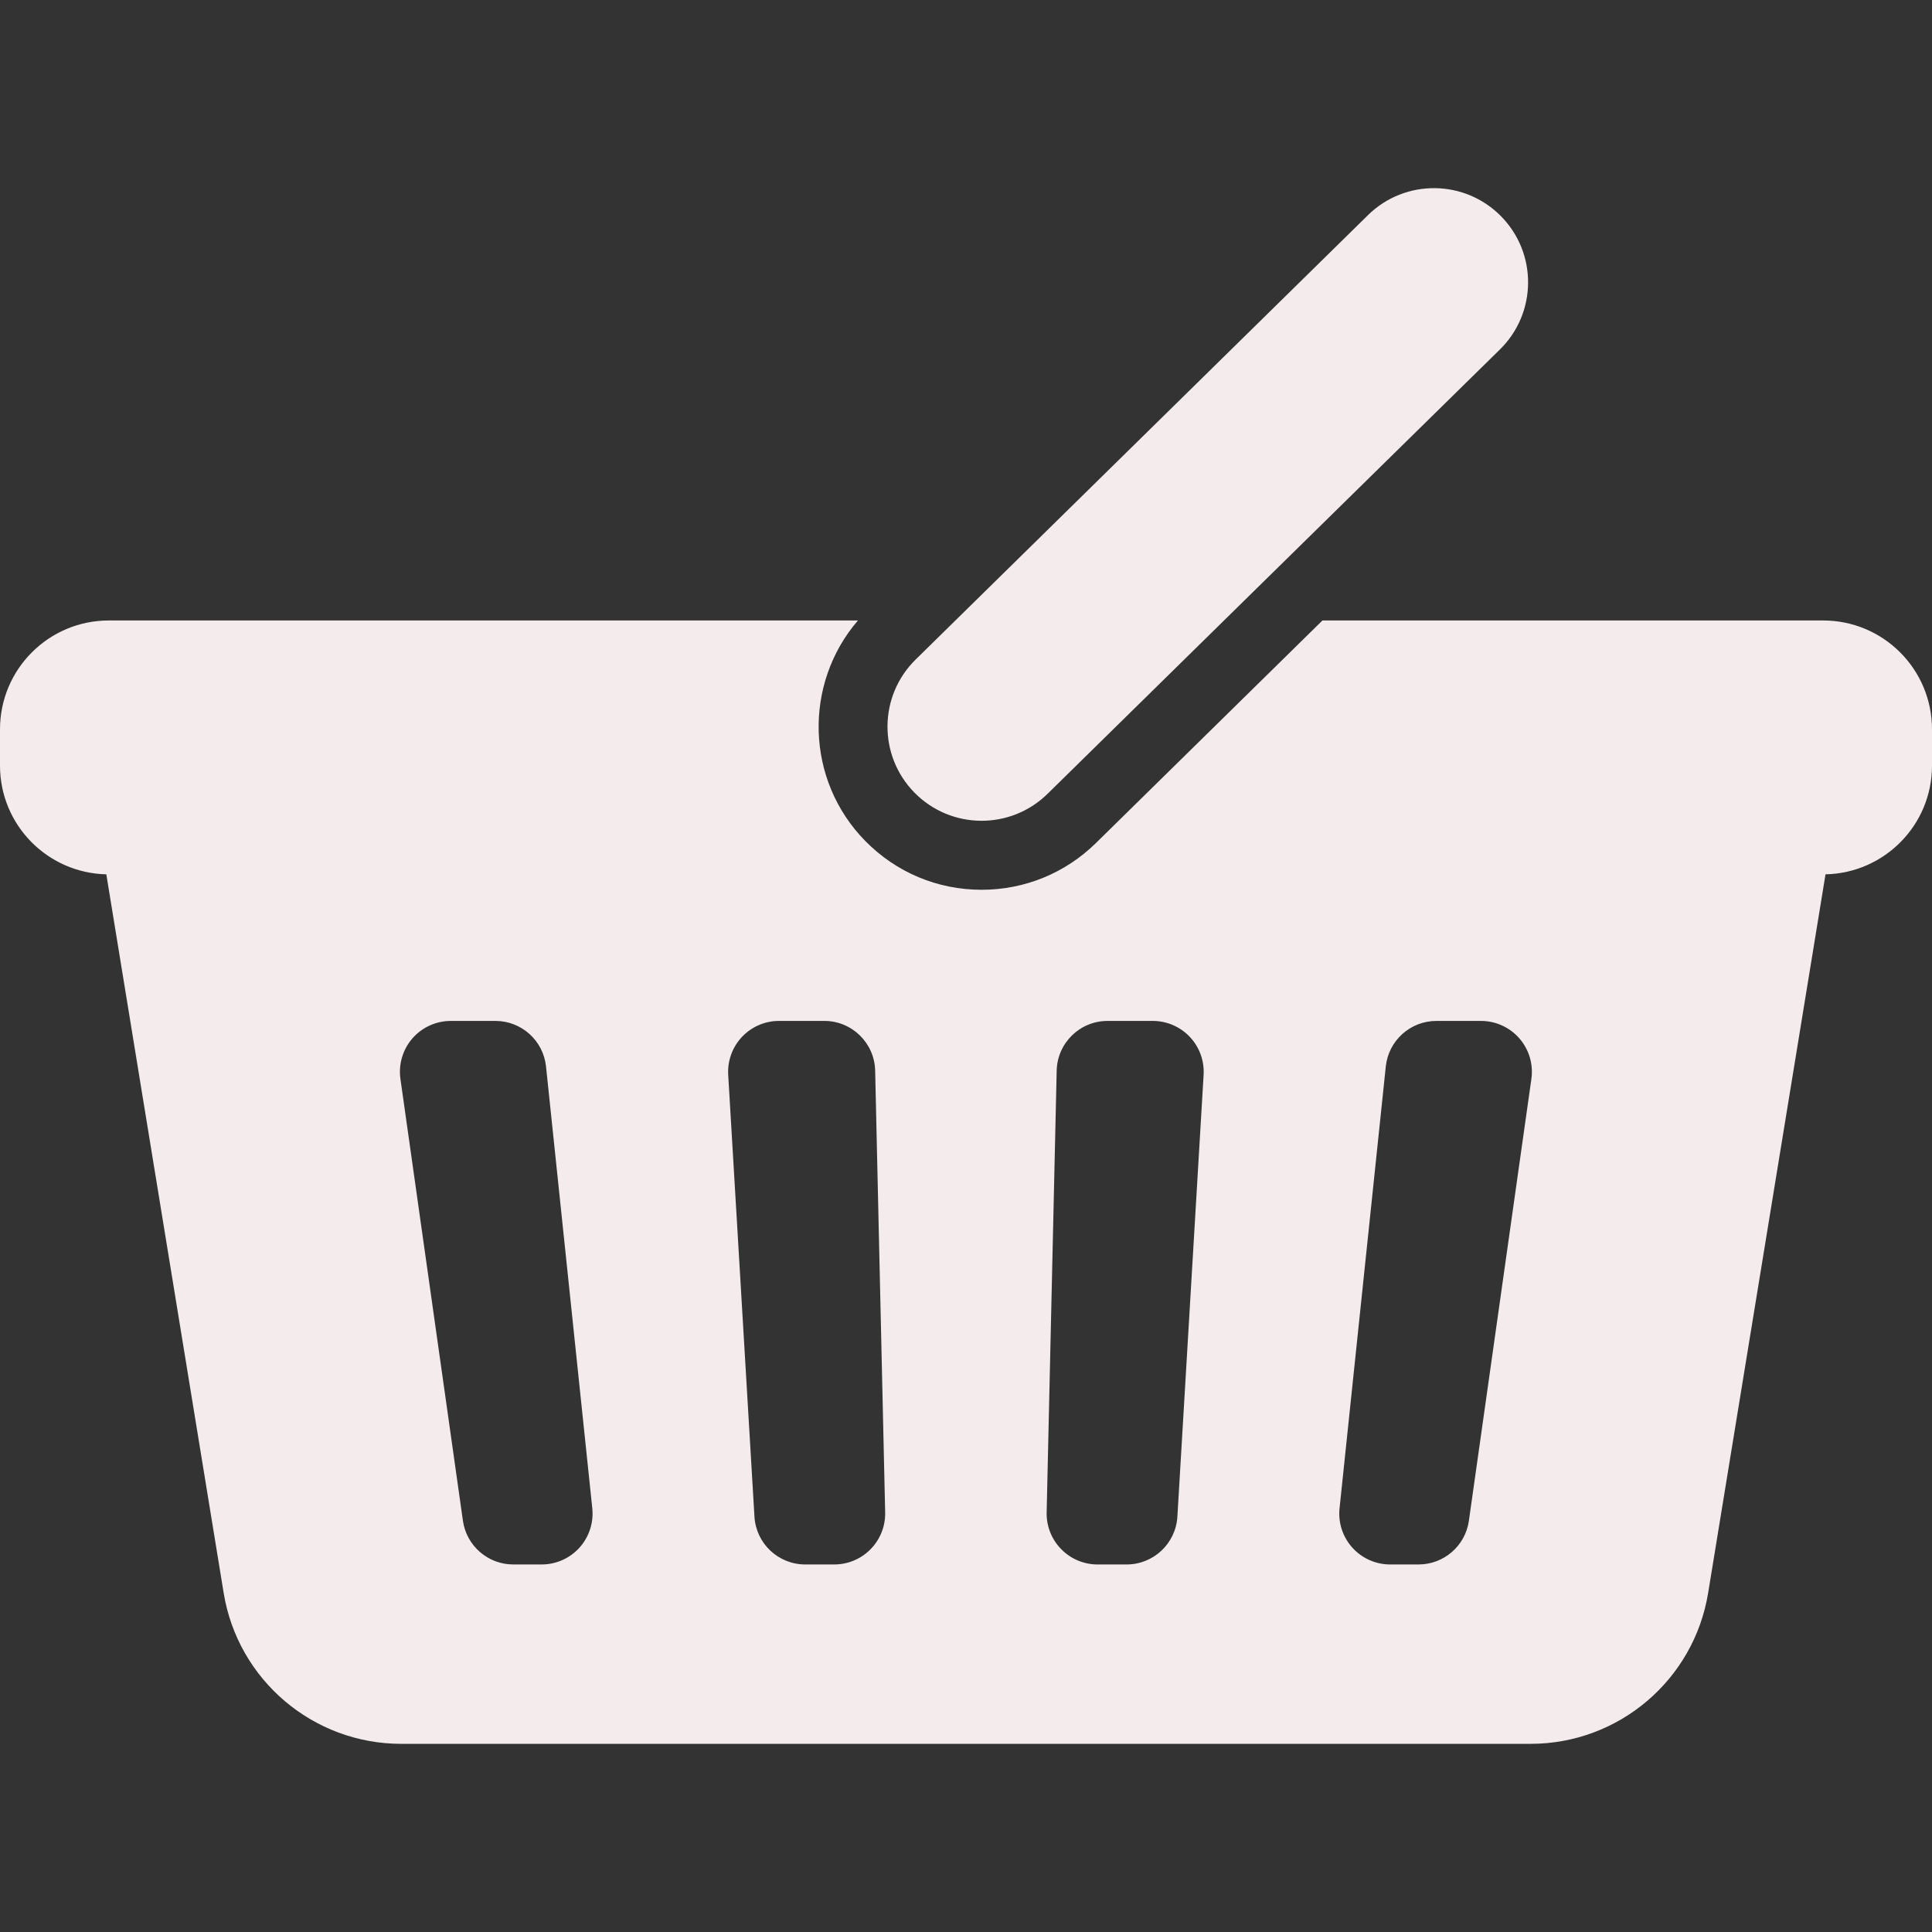 <?xml version="1.0" encoding="utf-8"?>

<!DOCTYPE svg PUBLIC "-//W3C//DTD SVG 1.1//EN" "http://www.w3.org/Graphics/SVG/1.1/DTD/svg11.dtd">
<!-- Uploaded to: SVG Repo, www.svgrepo.com, Generator: SVG Repo Mixer Tools -->
<svg height="800px" width="800px" version="1.1" id="_x32_" xmlns="http://www.w3.org/2000/svg" xmlns:xlink="http://www.w3.org/1999/xlink" 
	 viewBox="0 0 512 512"  xml:space="preserve" >
	
<rect x="0" y="0" width="512" height="512" fill="#333333" stroke="none"/>
	
<style type="text/css">
	.st0{fill:#f4ecec;}
</style>
<g>
	<path class="st0" d="M483.157,164.432H350.464l-60.034,58.983c-8.131,7.986-18.893,12.385-30.292,12.385
		c-11.69,0-22.64-4.594-30.836-12.935c-15.835-16.132-16.414-41.598-1.942-58.432H28.843C12.914,164.432,0,177.346,0,193.282v9.617
		c0,15.697,12.552,28.451,28.176,28.806l31.097,190.436c3.761,23.06,23.697,39.996,47.062,39.996h299.279
		c23.372,0,43.294-16.936,47.062-39.996l31.104-190.436c15.632-0.333,28.22-13.088,28.22-28.806v-9.617
		C512,177.346,499.086,164.432,483.157,164.432z M153.571,410.141c-2.558,2.833-6.203,4.457-10.015,4.457h-7.529
		c-6.718,0-12.407-4.942-13.35-11.588l-16.559-117.083c-0.544-3.87,0.608-7.783,3.166-10.733c2.559-2.942,6.277-4.638,10.182-4.638
		h11.828c6.906,0,12.689,5.211,13.407,12.074l12.262,117.09C157.354,403.517,156.122,407.3,153.571,410.141z M230.737,410.532
		c-2.53,2.595-6.008,4.066-9.639,4.066h-7.71c-7.132,0-13.03-5.558-13.45-12.675l-6.957-117.09
		c-0.218-3.704,1.101-7.342,3.645-10.038c2.55-2.703,6.095-4.24,9.812-4.24h12.016c7.326,0,13.306,5.856,13.472,13.168l2.652,117.09
		C234.658,404.438,233.274,407.945,230.737,410.532z M312.02,401.923c-0.428,7.117-6.327,12.675-13.458,12.675h-7.711
		c-3.63,0-7.102-1.471-9.631-4.066c-2.544-2.587-3.928-6.094-3.848-9.718l2.66-117.09c0.16-7.312,6.146-13.168,13.473-13.168h12.015
		c3.703,0,7.261,1.537,9.805,4.24c2.544,2.696,3.862,6.334,3.645,10.038L312.02,401.923z M405.832,285.927l-16.56,117.083
		c-0.934,6.645-6.631,11.588-13.341,11.588h-7.53c-3.819,0-7.464-1.624-10.016-4.457c-2.558-2.841-3.79-6.624-3.391-10.421
		l12.255-117.09c0.717-6.863,6.508-12.074,13.407-12.074h11.828c3.906,0,7.616,1.696,10.175,4.638
		C405.223,278.144,406.382,282.057,405.832,285.927z"/>
	<path class="st0" d="M277.618,210.363l119.88-117.756c9.828-9.661,9.965-25.452,0.312-35.279
		c-9.653-9.827-25.452-9.972-35.278-0.318L242.658,174.78c-9.827,9.653-9.965,25.444-0.319,35.271
		C252,219.878,267.783,220.023,277.618,210.363z"/>
</g>
</svg>